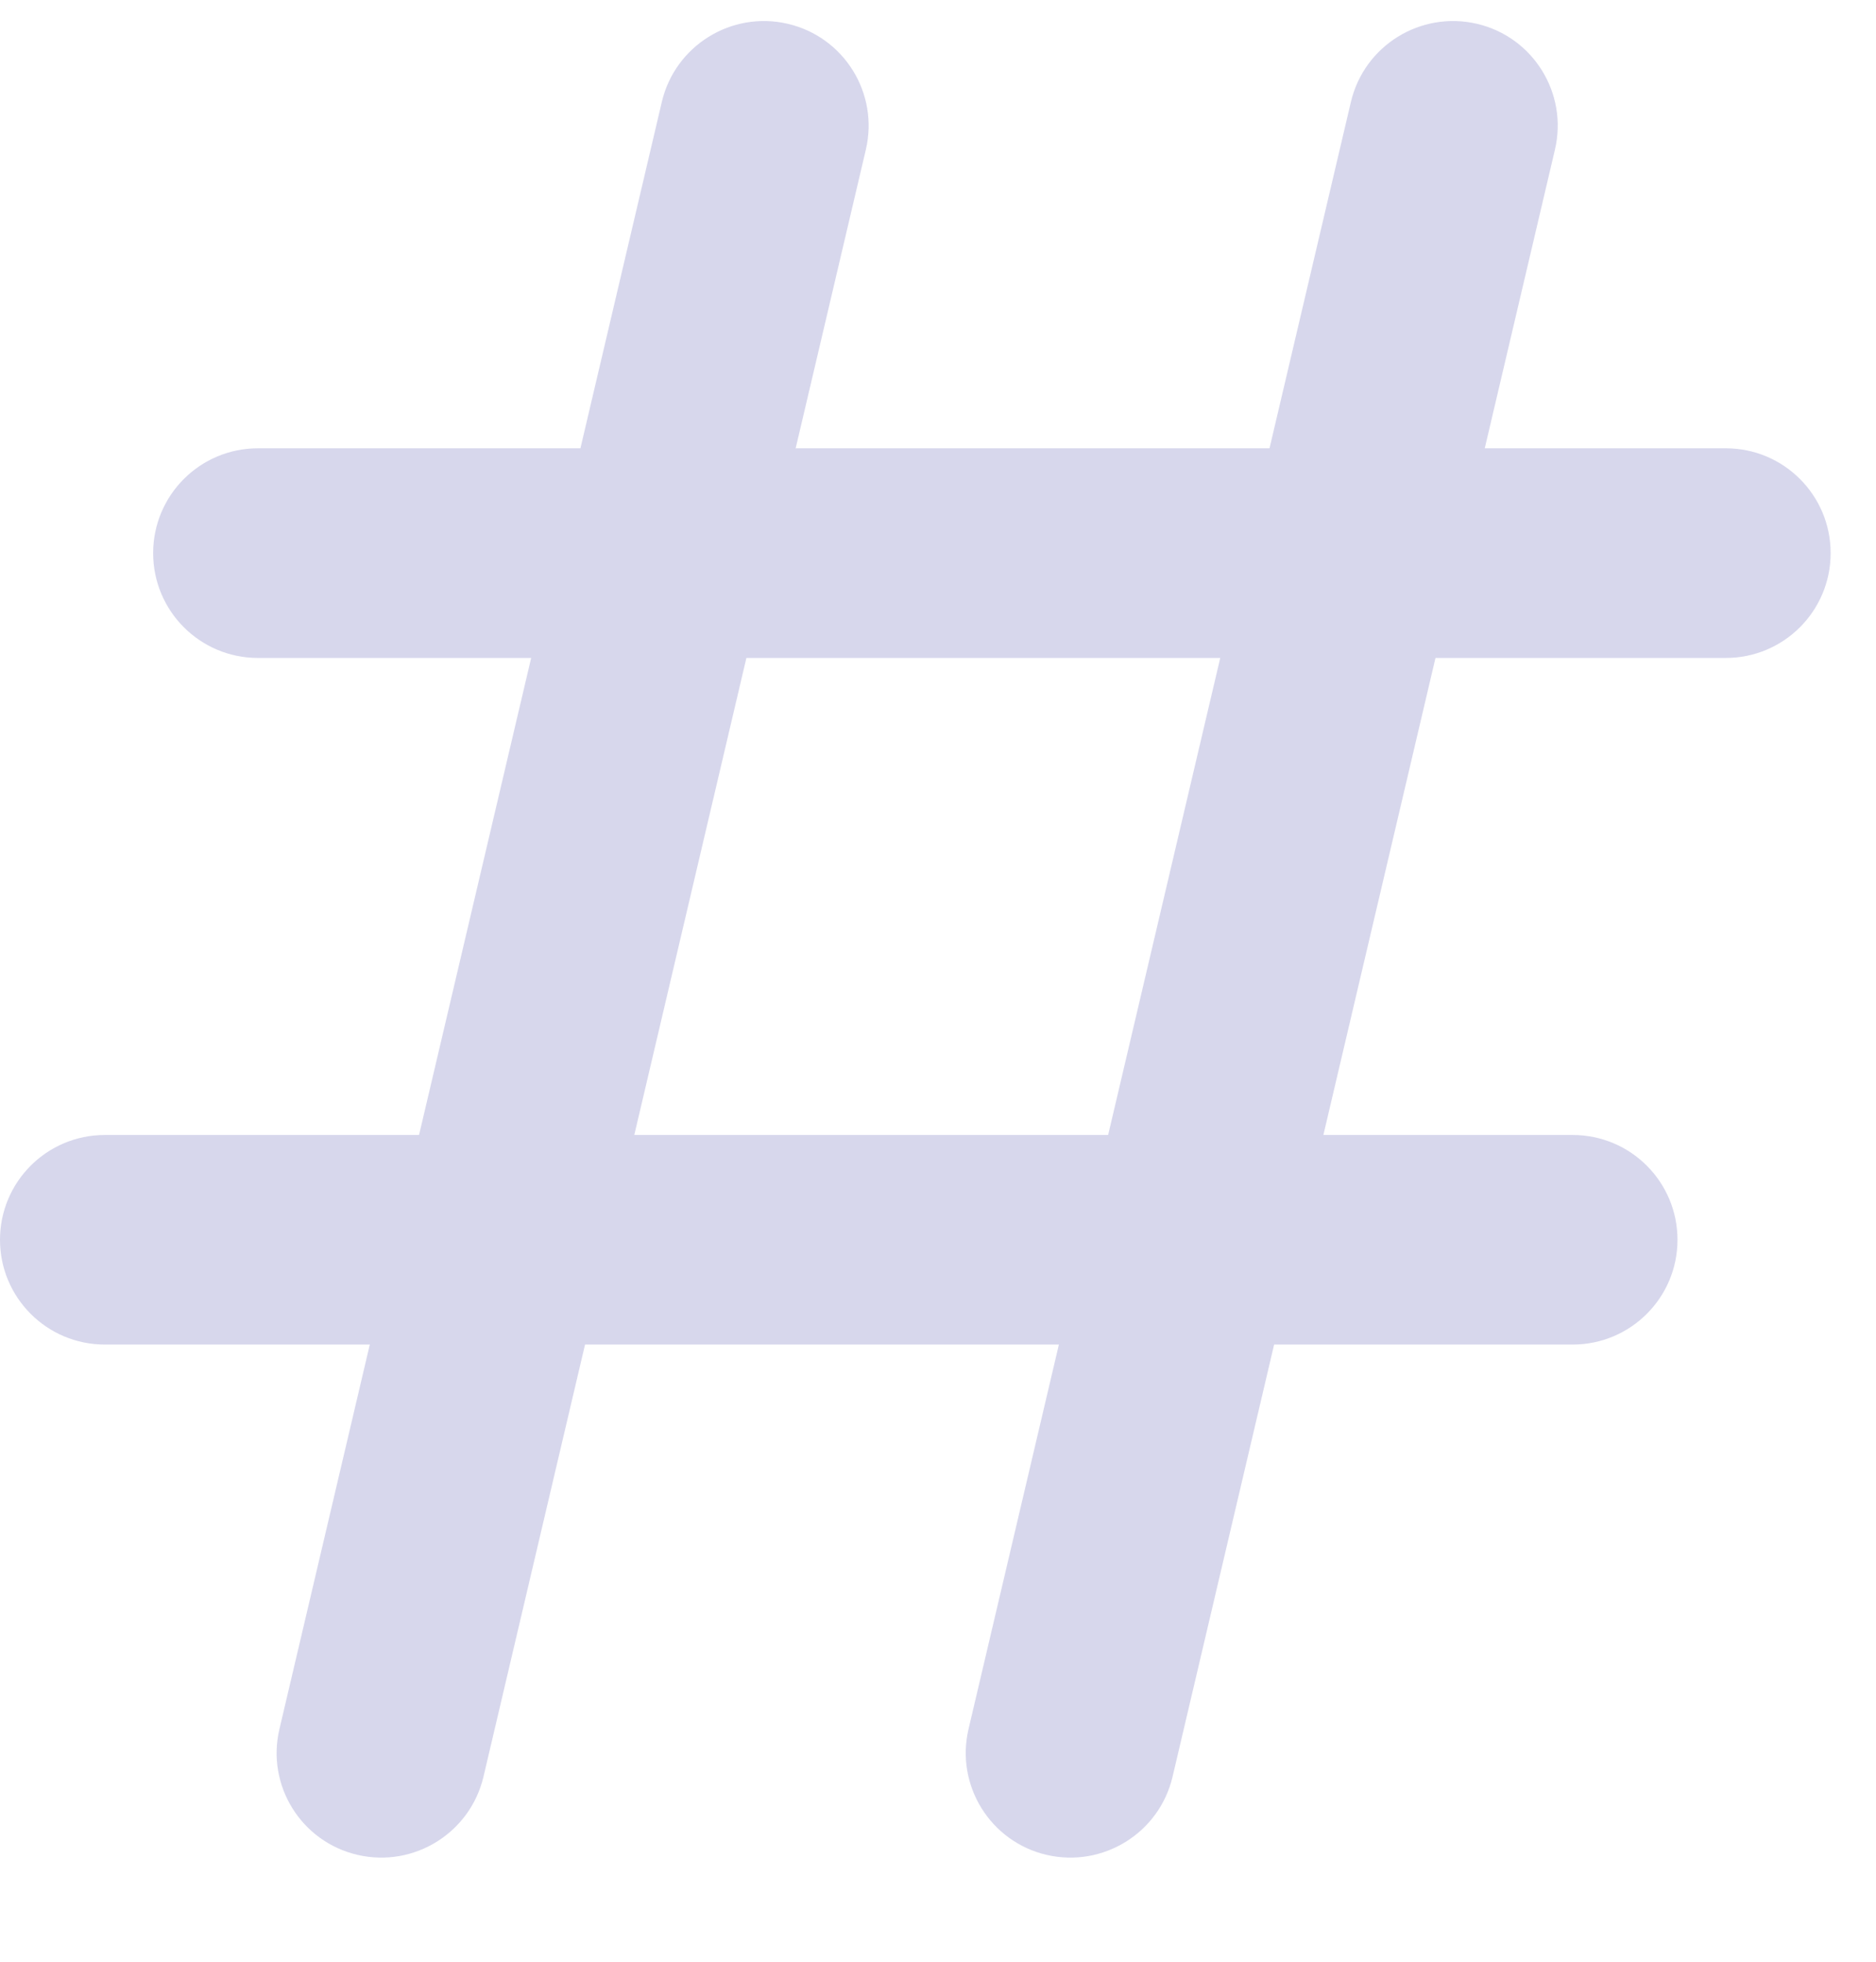 <svg width="22" height="23" viewBox="0 0 22 23" fill="none" xmlns="http://www.w3.org/2000/svg">
<path fill-rule="evenodd" clip-rule="evenodd" d="M4.192 21.747C3.531 21.593 3.121 20.932 3.277 20.272L7.761 1.196C7.916 0.535 8.578 0.125 9.238 0.279C9.899 0.433 10.309 1.094 10.154 1.754L5.67 20.83C5.514 21.491 4.853 21.901 4.192 21.747Z" fill="#D7D7EC"/>
<path fill-rule="evenodd" clip-rule="evenodd" d="M12.273 21.747C11.613 21.593 11.203 20.932 11.358 20.272L15.842 1.196C15.997 0.535 16.659 0.125 17.32 0.279C17.98 0.433 18.39 1.094 18.235 1.754L13.751 20.83C13.596 21.491 12.934 21.901 12.273 21.747Z" fill="#D7D7EC"/>
<path fill-rule="evenodd" clip-rule="evenodd" d="M0 14.536C0 13.857 0.55 13.307 1.229 13.307H18.443C19.122 13.307 19.672 13.857 19.672 14.536C19.672 15.214 19.122 15.764 18.443 15.764H1.229C0.55 15.764 0 15.214 0 14.536Z" fill="#D7D7EC"/>
<path fill-rule="evenodd" clip-rule="evenodd" d="M1.796 6.485C1.796 5.806 2.346 5.256 3.025 5.256H20.239C20.918 5.256 21.468 5.806 21.468 6.485C21.468 7.164 20.918 7.714 20.239 7.714H3.025C2.346 7.714 1.796 7.164 1.796 6.485Z" fill="#D7D7EC"/>
</svg>
